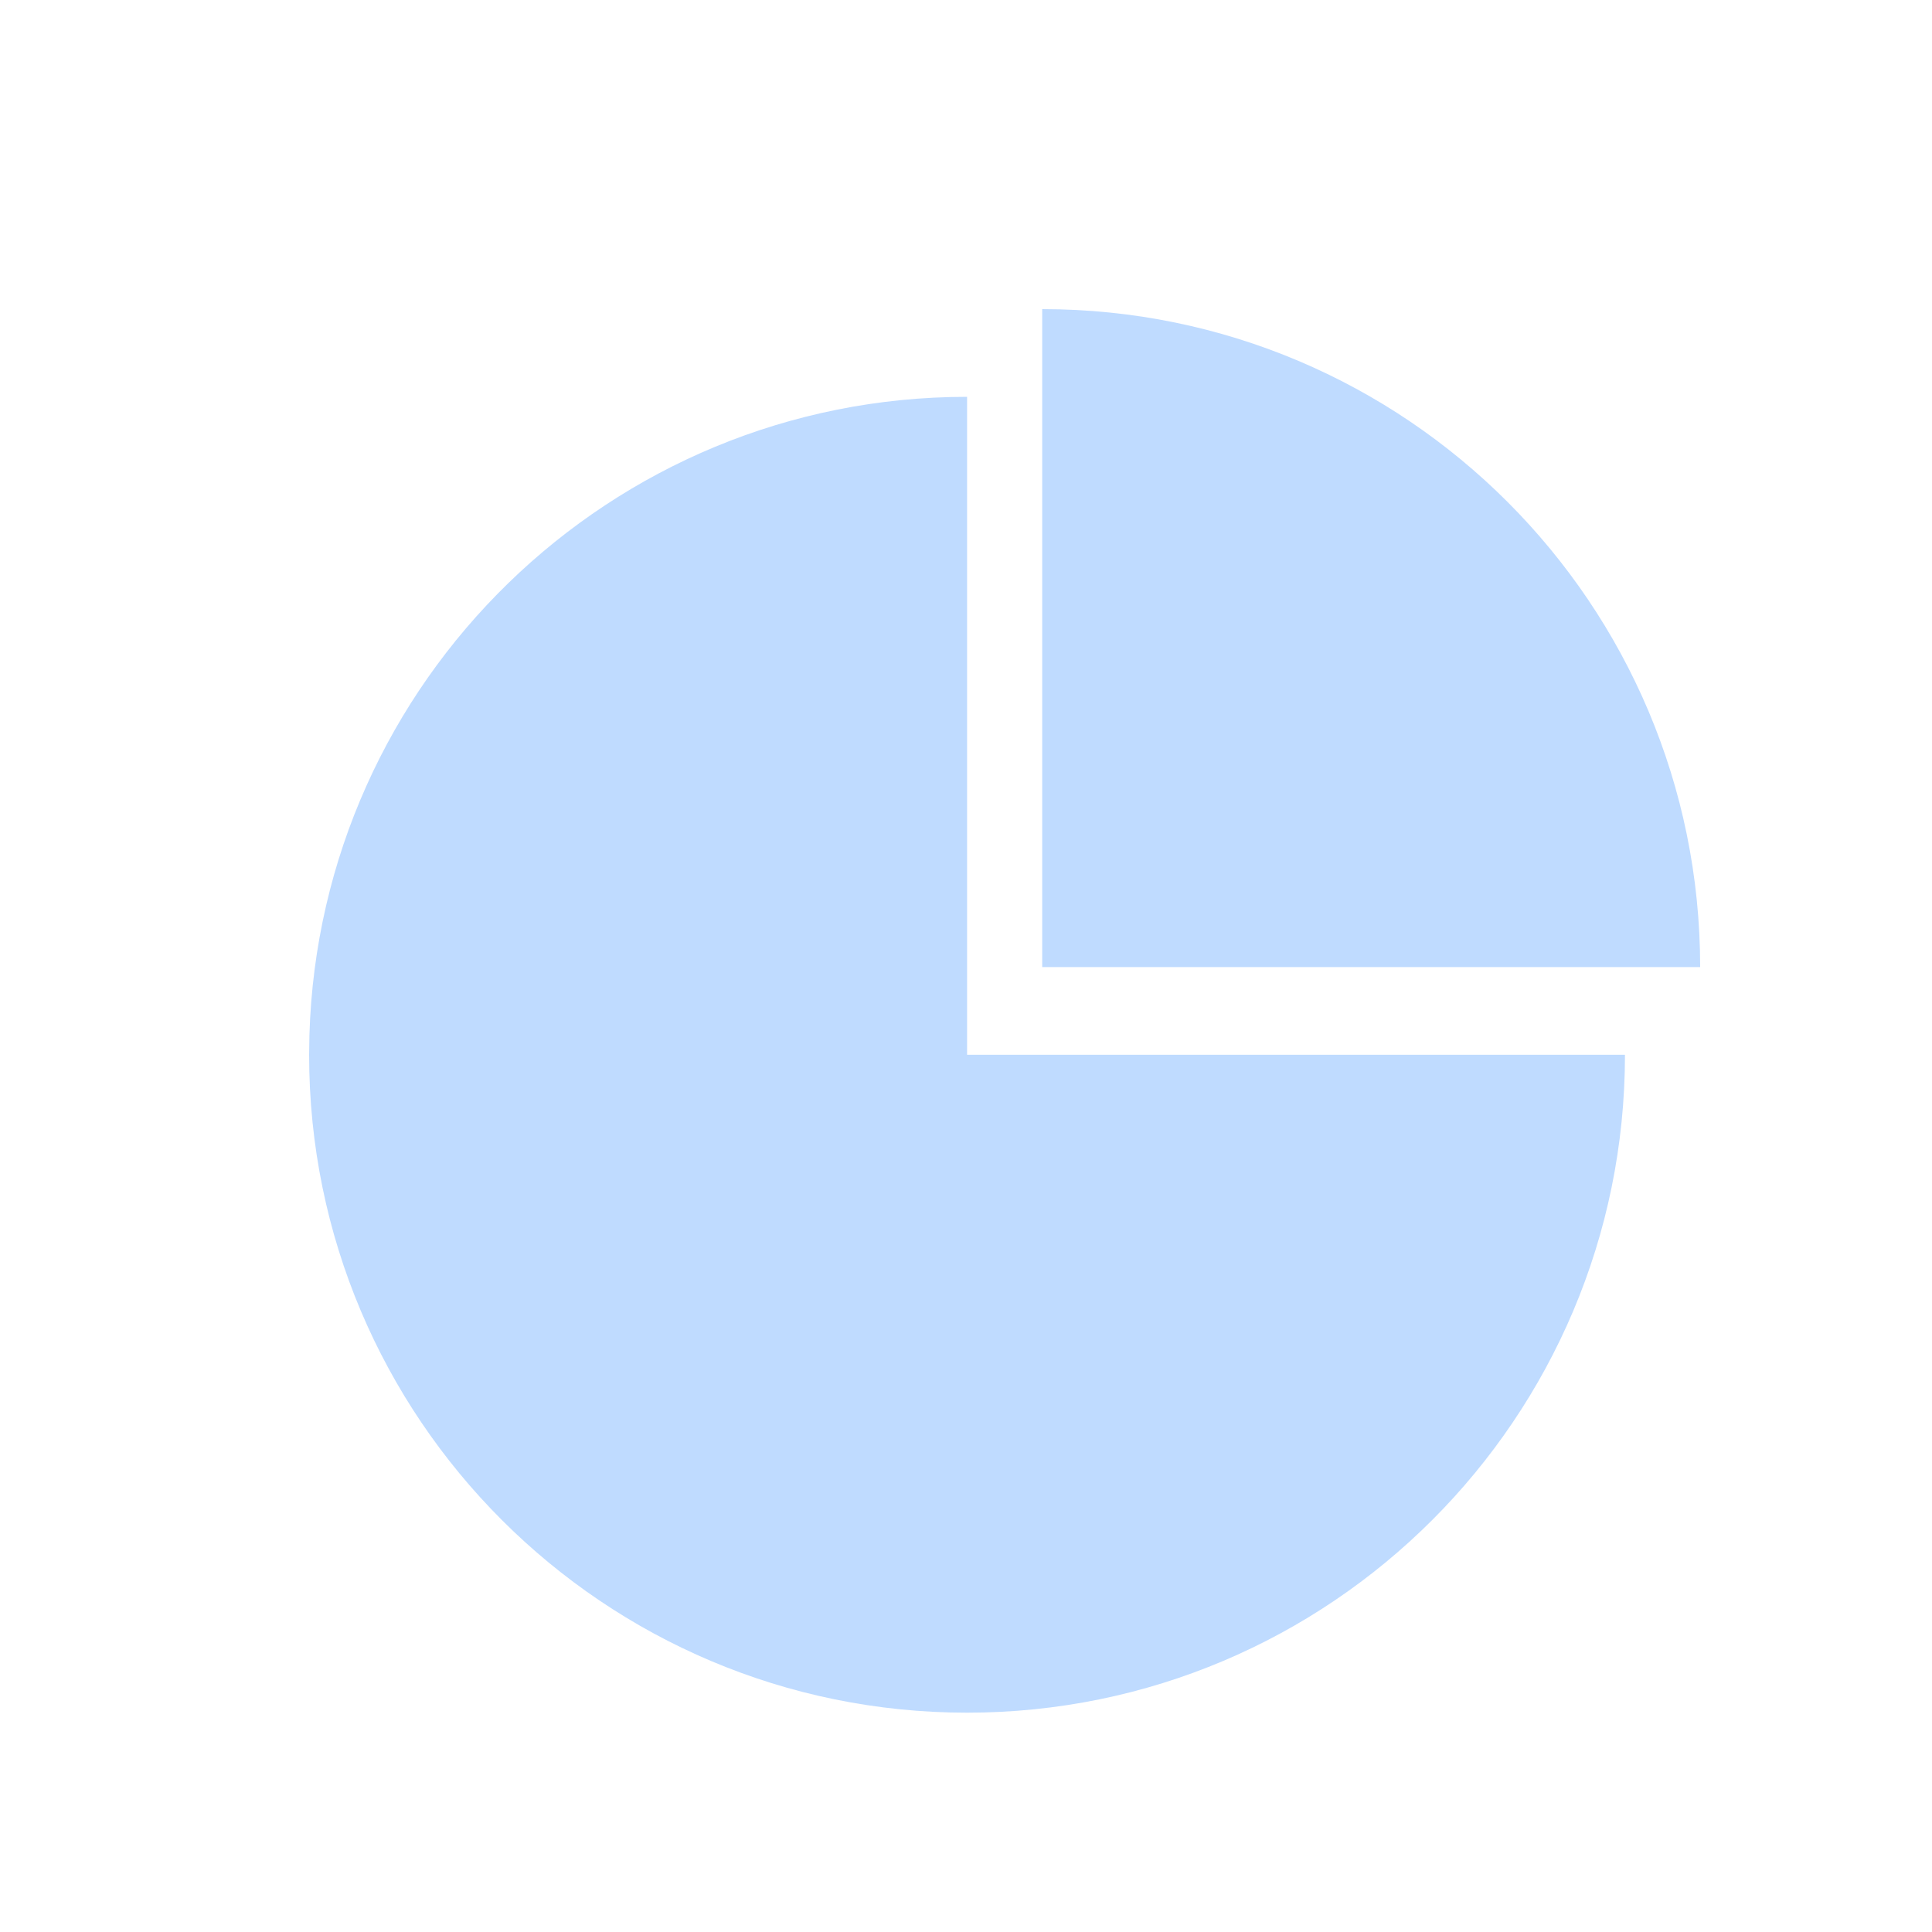 <?xml version="1.0" encoding="UTF-8"?>
<svg width="25px" height="25px" viewBox="0 0 25 25" version="1.1" xmlns="http://www.w3.org/2000/svg" xmlns:xlink="http://www.w3.org/1999/xlink">
    <title>Profile</title>
    <g id="页面-1" stroke="none" stroke-width="1" fill="none" fill-rule="evenodd">
        <g id="个人中心" transform="translate(-1447, -467)">
            <g id="内容" transform="translate(1438, 79)">
                <g id="Profile" transform="translate(9, 388)">
                    <rect id="矩形" fill="#D8D8D8" opacity="0" x="0" y="0" width="25" height="25"></rect>
                    <g id="数据3" transform="translate(4, 4)" fill="#BFDBFF" fill-rule="nonzero">
                        <path d="M8.514,1.135 L8.514,9.649 L17.027,9.649 C17.027,14.351 13.215,18.162 8.514,18.162 C3.812,18.162 0,14.351 0,9.649 L0.004,9.393 C0.139,4.809 3.897,1.135 8.514,1.135 Z M9.486,0 C14.188,0 18,3.812 18,8.514 L9.486,8.514 Z" id="形状结合"></path>
                    </g>
                </g>
            </g>
        </g>
    </g>
</svg>